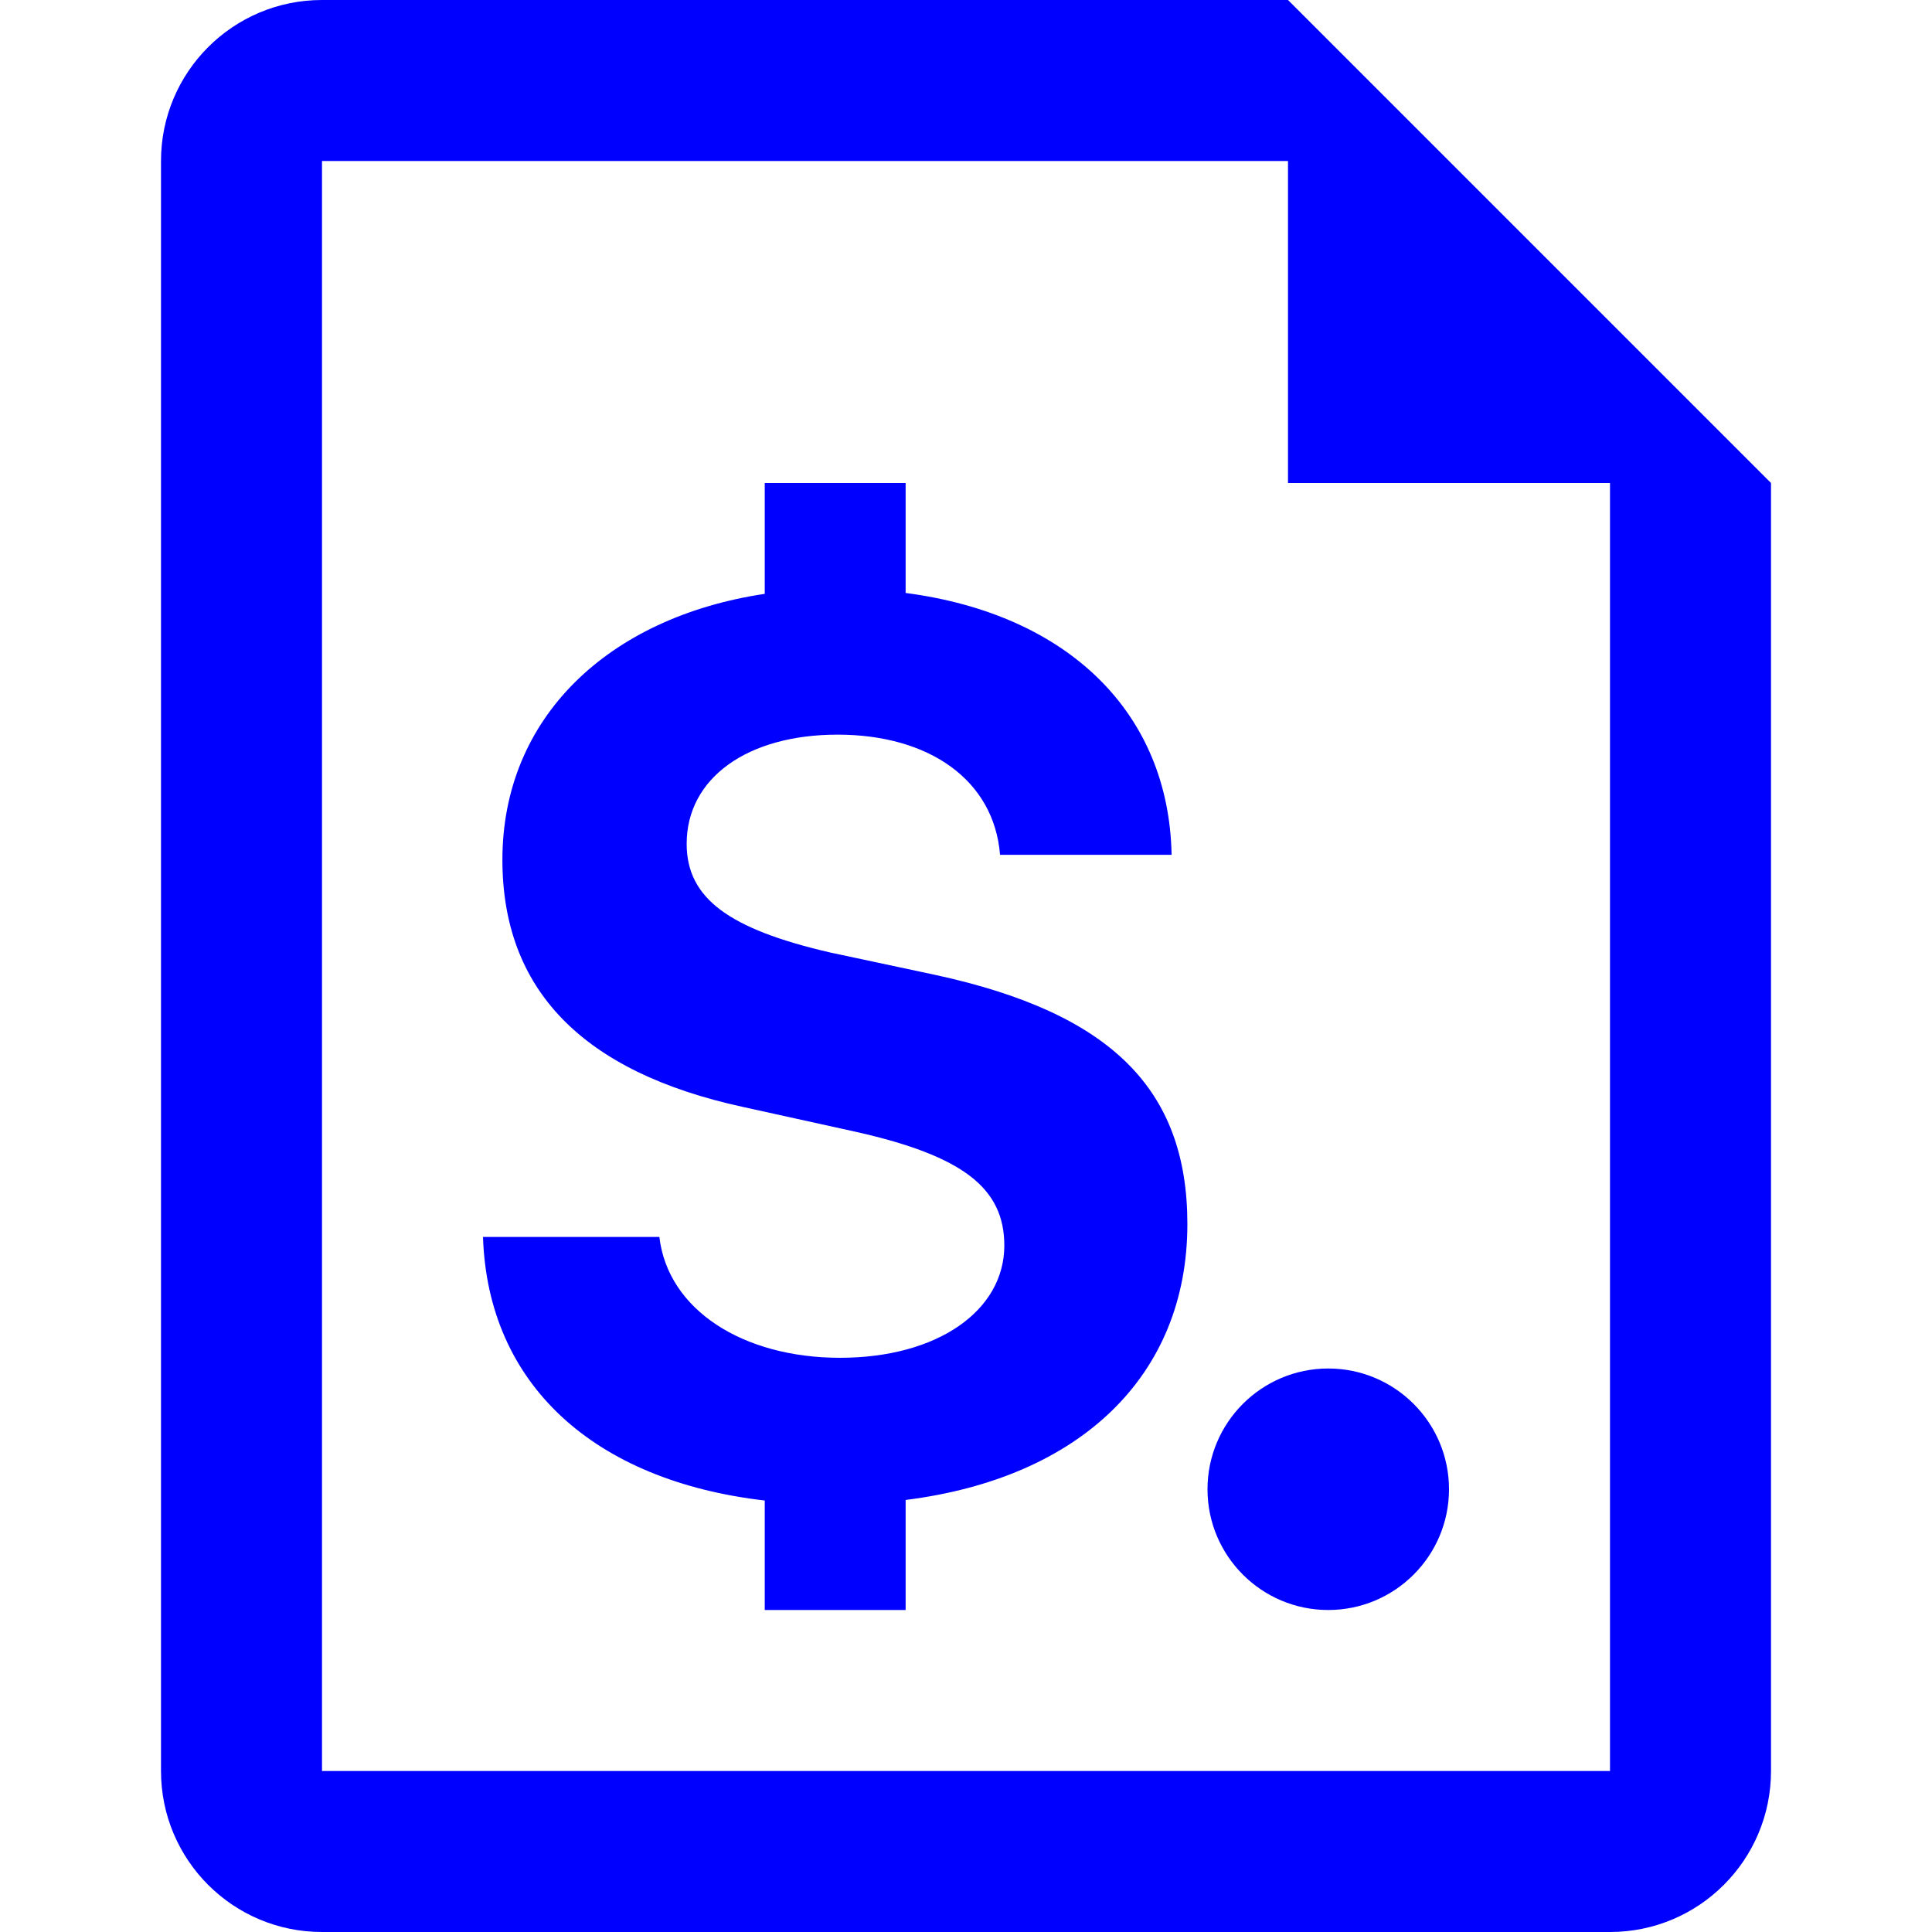 <svg width="24" height="24" viewBox="0 0 24 24" fill="none" xmlns="http://www.w3.org/2000/svg">
<path d="M6 15.366H8.191C8.297 16.272 9.23 16.867 10.435 16.867C11.648 16.867 12.476 16.28 12.476 15.472C12.476 14.756 11.956 14.36 10.646 14.063L9.23 13.751C7.227 13.316 6.241 12.288 6.241 10.68C6.241 8.914 7.557 7.668 9.5 7.377V6H11.25V7.366C13.28 7.632 14.521 8.864 14.554 10.619H12.423C12.348 9.69 11.542 9.126 10.405 9.126C9.283 9.126 8.53 9.667 8.53 10.482C8.53 11.16 9.057 11.541 10.307 11.831L11.625 12.112C13.801 12.585 14.75 13.53 14.75 15.206C14.75 17.089 13.418 18.361 11.25 18.633V20H9.5V18.64C7.378 18.394 6.06 17.198 6 15.366Z" fill="#0000FF"/>
<path d="M16.5 20C17.328 20 18 19.328 18 18.5C18 17.672 17.328 17 16.5 17C15.672 17 15 17.672 15 18.5C15 19.328 15.672 20 16.5 20Z" fill="#0000FF"/>
<path fill-rule="evenodd" clip-rule="evenodd" d="M2 2C2 0.895 2.895 0 4 0H16L22 6V22C22 23.105 21.105 24 20 24H4C2.895 24 2 23.105 2 22V2ZM4 2H16V6H20V22H4V2Z" fill="#0000FF"/>
</svg>
